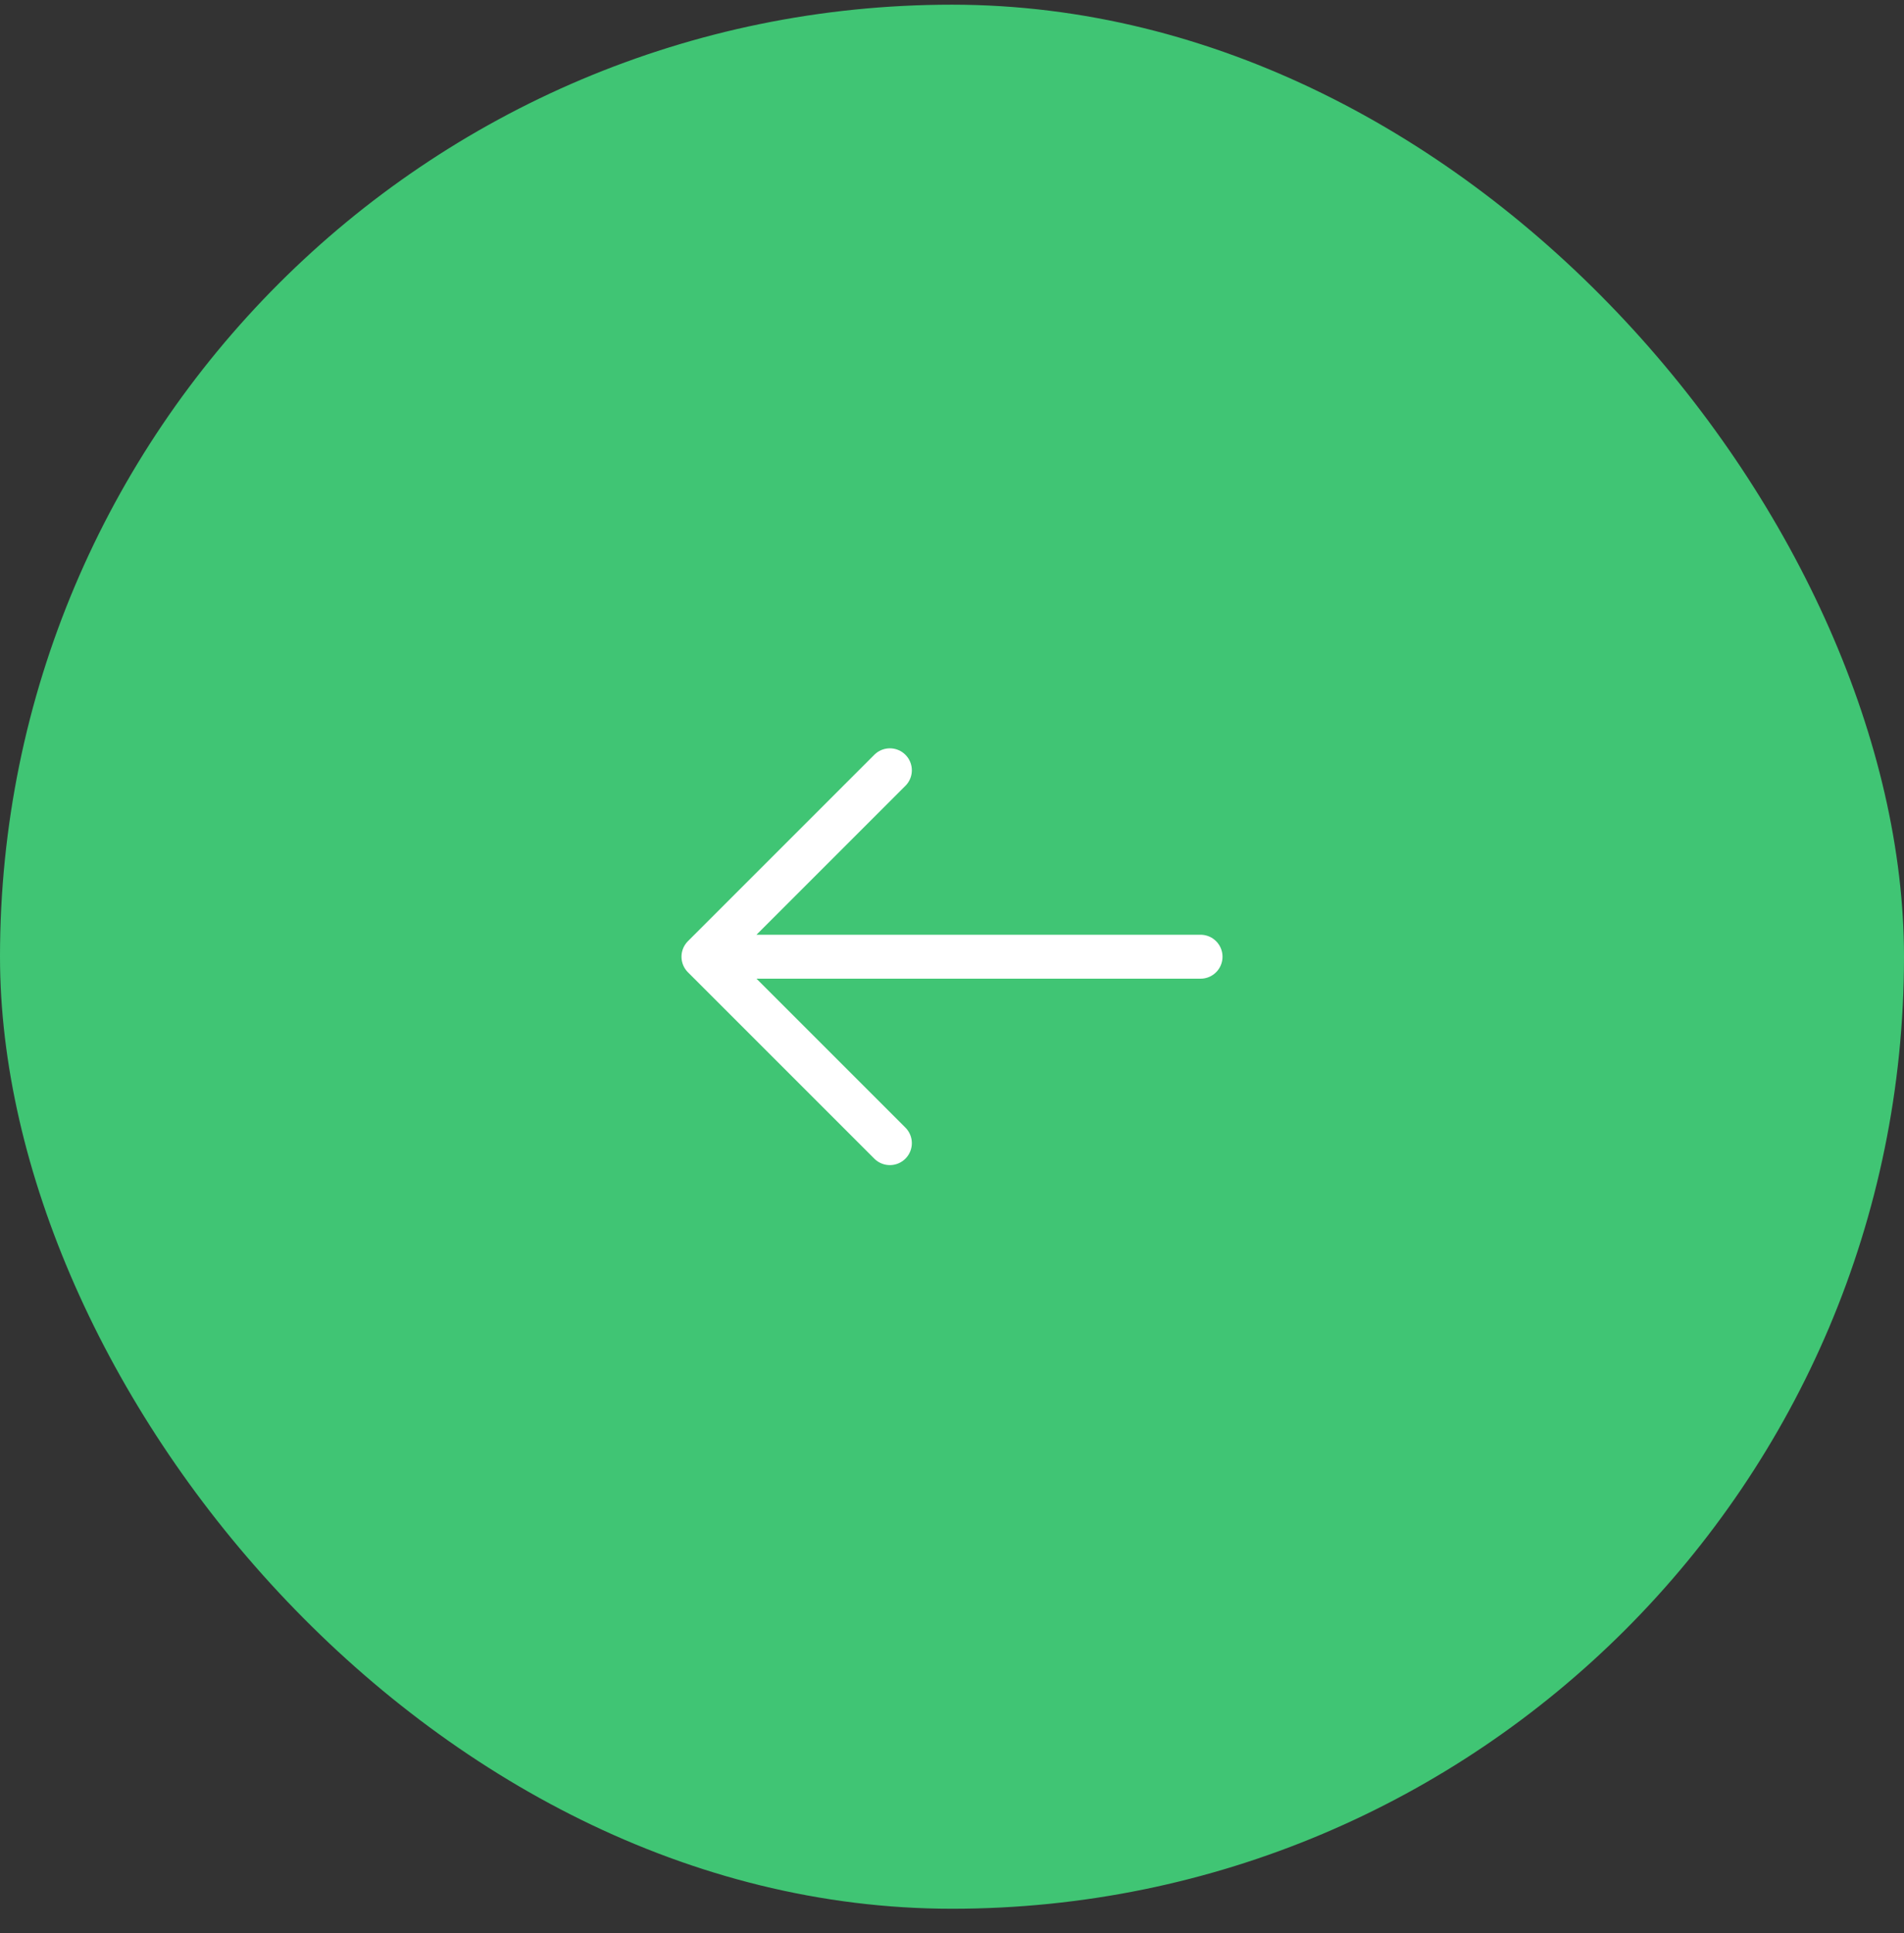 <svg width="65" height="66" viewBox="0 0 65 66" fill="none" xmlns="http://www.w3.org/2000/svg">
<rect x="0" y="0" width="65" height="66" fill="#333333" stroke="none"/>
<rect x="65" y="65.16" width="65" height="65" rx="32.5" transform="rotate(-180 65 65.16)" fill="#40C574"/>
<path d="M40.985 32.66H24.015M24.015 32.66L30.379 39.024M24.015 32.66L30.379 26.296" stroke="white" stroke-width="1.5" stroke-linecap="round" stroke-linejoin="round"/>
</svg>
